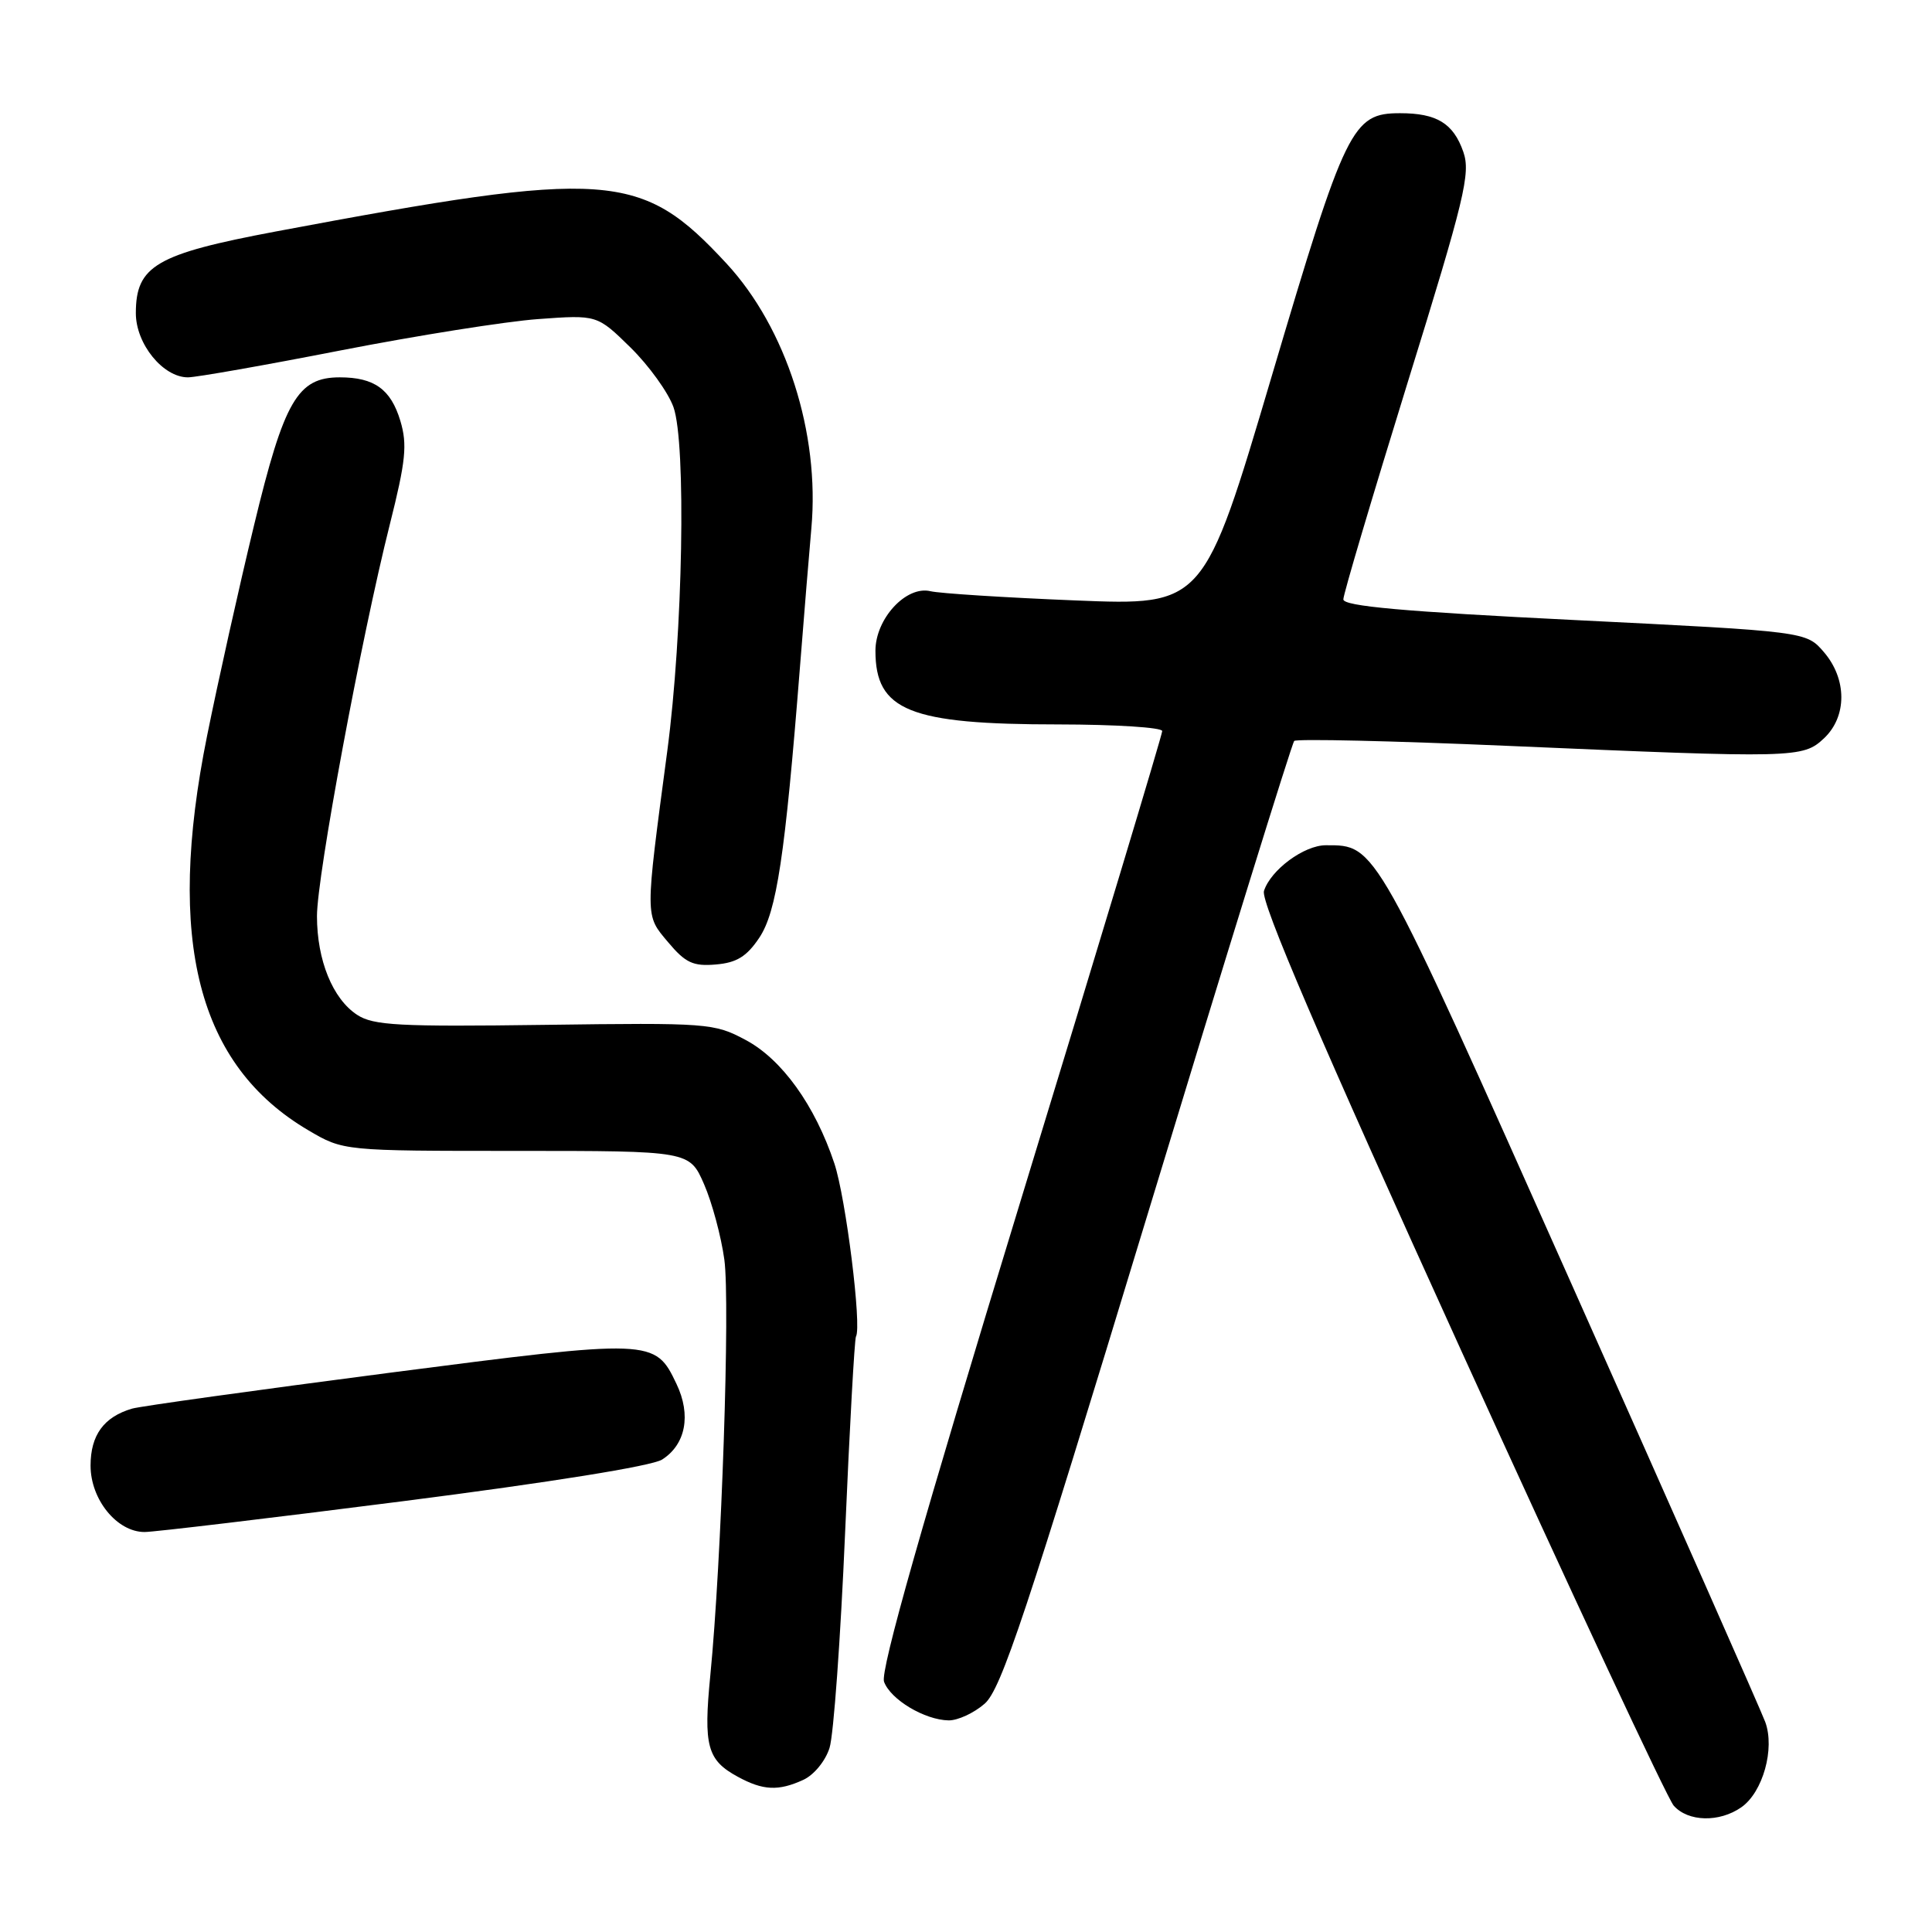 <?xml version="1.0" encoding="UTF-8" standalone="no"?>
<!DOCTYPE svg PUBLIC "-//W3C//DTD SVG 1.1//EN" "http://www.w3.org/Graphics/SVG/1.1/DTD/svg11.dtd" >
<svg xmlns="http://www.w3.org/2000/svg" xmlns:xlink="http://www.w3.org/1999/xlink" version="1.1" viewBox="0 0 256 256">
 <g >
 <path fill="currentColor"
d=" M 230.74 239.47 C 233.59 237.48 235.21 231.70 233.90 228.16 C 233.36 226.70 221.82 200.60 208.25 170.17 C 182.05 111.39 182.39 112.00 175.68 112.00 C 172.79 112.00 168.37 115.27 167.48 118.06 C 167.03 119.47 174.87 137.74 193.54 178.79 C 208.22 211.08 220.93 238.29 221.77 239.25 C 223.67 241.41 227.83 241.51 230.74 239.47 Z  M 106.42 235.85 C 107.84 235.21 109.37 233.35 109.92 231.60 C 110.46 229.90 111.38 217.07 111.98 203.10 C 112.58 189.14 113.23 177.44 113.42 177.10 C 114.21 175.79 112.08 158.75 110.56 154.17 C 108.00 146.48 103.61 140.36 98.80 137.80 C 94.63 135.57 93.84 135.51 72.15 135.80 C 52.85 136.06 49.47 135.88 47.32 134.47 C 44.08 132.35 42.00 127.23 42.00 121.39 C 42.00 116.09 47.86 84.57 51.65 69.50 C 53.77 61.07 53.99 58.91 53.05 55.77 C 51.79 51.58 49.60 50.00 45.02 50.00 C 39.44 50.00 37.65 53.07 33.67 69.57 C 31.68 77.78 28.88 90.35 27.44 97.50 C 21.96 124.66 26.20 141.15 40.86 149.77 C 45.50 152.50 45.50 152.50 68.43 152.50 C 91.36 152.50 91.36 152.50 93.29 156.91 C 94.35 159.34 95.56 163.84 95.98 166.91 C 96.76 172.65 95.61 206.86 94.12 222.00 C 93.20 231.38 93.70 233.23 97.78 235.44 C 101.11 237.25 103.14 237.35 106.42 235.85 Z  M 130.47 225.75 C 132.66 223.84 135.93 214.02 152.00 161.11 C 162.42 126.79 171.19 98.47 171.49 98.18 C 171.79 97.88 184.51 98.17 199.77 98.83 C 237.97 100.48 238.88 100.46 241.69 97.83 C 244.76 94.94 244.75 89.98 241.67 86.40 C 239.33 83.68 239.33 83.68 208.67 82.16 C 185.99 81.04 178.00 80.32 178.00 79.42 C 178.00 78.74 181.83 65.85 186.50 50.75 C 194.09 26.28 194.88 22.97 193.90 20.13 C 192.58 16.34 190.38 15.00 185.52 15.00 C 179.17 15.00 178.31 16.76 168.50 49.88 C 159.50 80.25 159.50 80.25 142.50 79.56 C 133.15 79.18 124.51 78.63 123.30 78.34 C 120.08 77.56 116.00 81.98 116.00 86.23 C 116.00 94.17 120.50 95.99 140.25 95.99 C 147.81 96.00 154.00 96.39 154.00 96.87 C 154.00 97.35 145.54 125.43 135.19 159.27 C 122.18 201.83 116.61 221.43 117.14 222.84 C 118.01 225.21 122.52 227.90 125.69 227.96 C 126.90 227.98 129.05 226.99 130.47 225.75 Z  M 53.45 198.91 C 72.85 196.43 86.38 194.26 87.73 193.40 C 90.86 191.41 91.61 187.50 89.64 183.38 C 86.79 177.39 86.51 177.38 51.38 181.93 C 33.85 184.21 18.60 186.33 17.50 186.65 C 13.76 187.75 12.00 190.16 12.00 194.20 C 12.00 198.70 15.50 203.00 19.16 203.00 C 20.39 203.00 35.83 201.16 53.45 198.91 Z  M 100.60 124.27 C 102.91 120.83 104.02 113.46 105.99 88.50 C 106.55 81.35 107.24 73.03 107.51 70.00 C 108.65 57.41 104.18 43.47 96.27 34.92 C 84.93 22.68 80.72 22.38 36.56 30.67 C 20.67 33.66 18.00 35.22 18.00 41.50 C 18.00 45.57 21.60 50.00 24.90 50.00 C 26.00 50.00 35.13 48.39 45.20 46.42 C 55.26 44.46 67.02 42.59 71.31 42.28 C 79.12 41.71 79.12 41.71 83.55 46.05 C 85.98 48.44 88.54 51.99 89.24 53.95 C 90.94 58.74 90.49 83.92 88.42 99.50 C 85.45 121.83 85.45 121.19 88.53 124.85 C 90.82 127.58 91.84 128.06 94.85 127.80 C 97.60 127.57 98.94 126.75 100.60 124.27 Z "/>
</g>
</svg>
